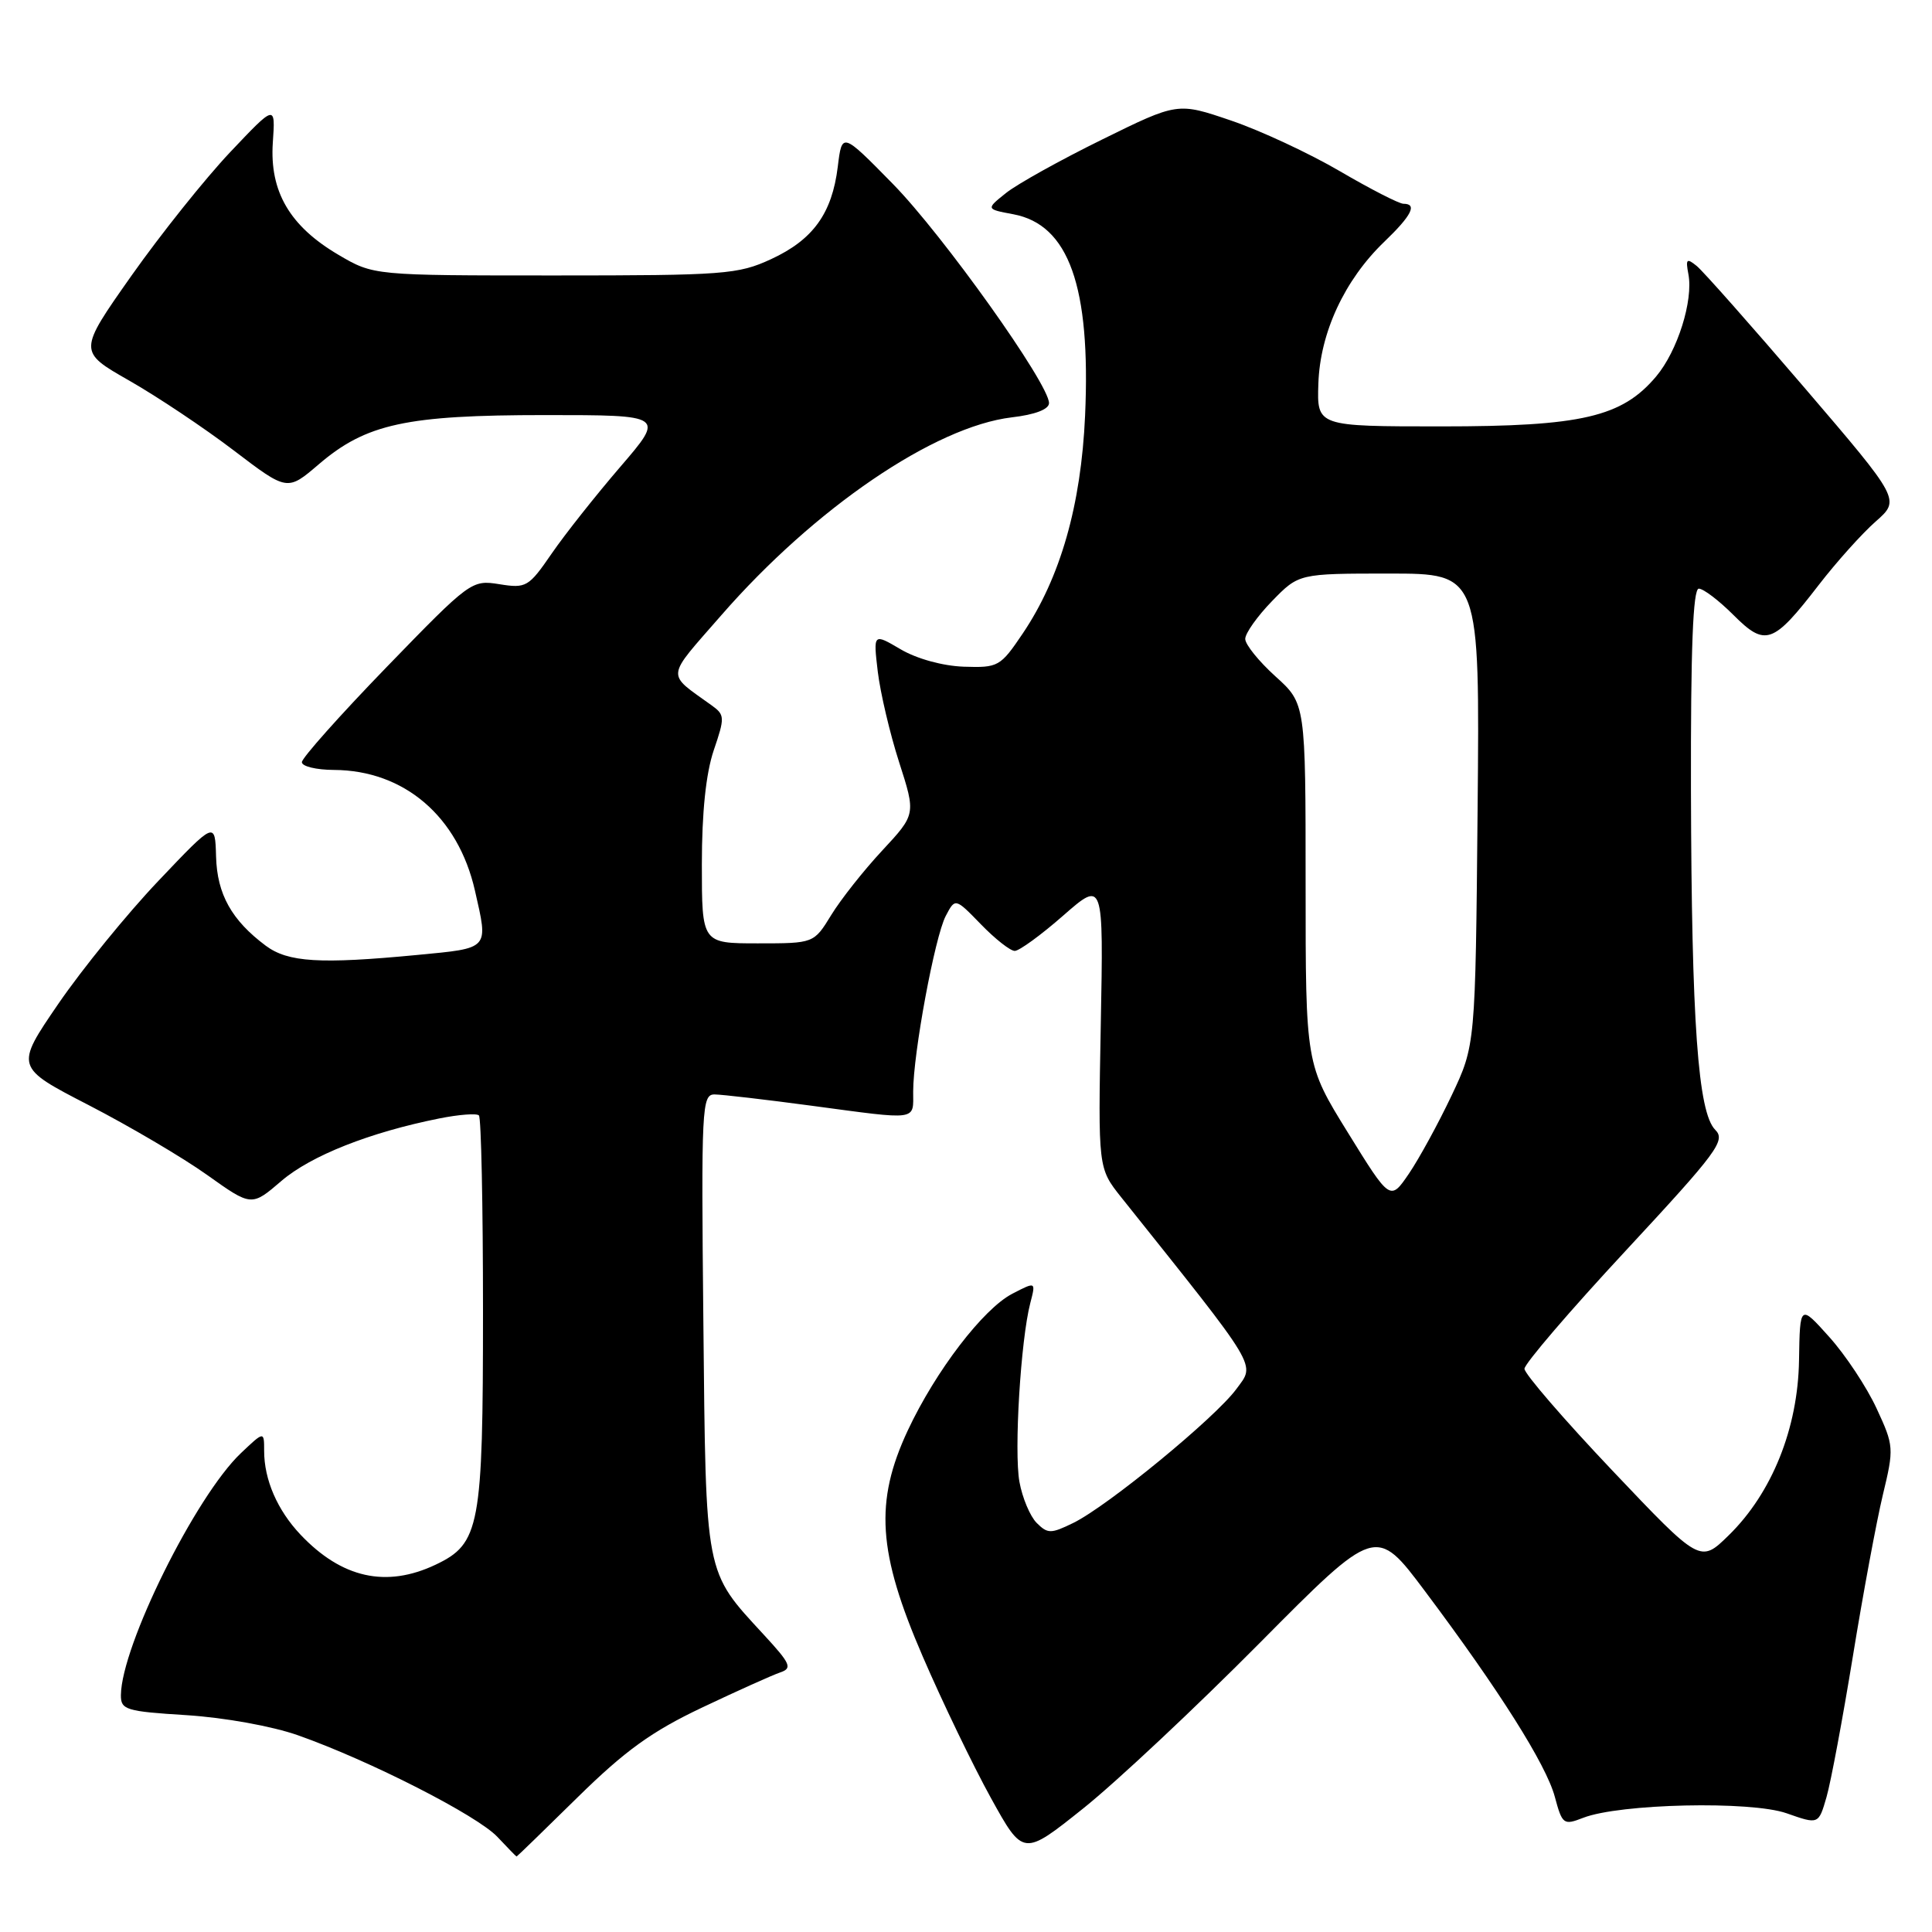 <?xml version="1.0" encoding="UTF-8" standalone="no"?>
<!DOCTYPE svg PUBLIC "-//W3C//DTD SVG 1.1//EN" "http://www.w3.org/Graphics/SVG/1.1/DTD/svg11.dtd" >
<svg xmlns="http://www.w3.org/2000/svg" xmlns:xlink="http://www.w3.org/1999/xlink" version="1.1" viewBox="0 0 256 256">
 <g >
 <path fill="currentColor"
d=" M 76.56 238.13 C 82.84 231.96 86.38 229.41 93.03 226.26 C 97.69 224.05 102.34 221.96 103.37 221.61 C 105.02 221.05 104.78 220.48 101.20 216.60 C 93.34 208.07 93.54 209.09 93.20 175.25 C 92.91 146.64 92.99 145.00 94.70 145.02 C 95.69 145.03 101.45 145.70 107.50 146.51 C 121.84 148.43 121.00 148.55 121.00 144.63 C 121.00 139.59 123.87 124.13 125.31 121.38 C 126.57 118.97 126.57 118.97 129.98 122.48 C 131.86 124.42 133.87 126.00 134.46 126.00 C 135.05 126.00 137.94 123.90 140.88 121.32 C 146.22 116.65 146.22 116.65 145.86 135.72 C 145.50 154.79 145.50 154.79 148.57 158.65 C 167.07 181.83 166.34 180.62 163.82 184.06 C 161.03 187.86 146.81 199.54 142.23 201.79 C 139.24 203.25 138.83 203.25 137.36 201.79 C 136.49 200.91 135.46 198.46 135.08 196.35 C 134.35 192.31 135.25 177.53 136.52 172.66 C 137.26 169.81 137.26 169.81 134.15 171.42 C 130.28 173.42 123.98 181.66 120.29 189.53 C 115.86 199.01 116.30 205.70 122.27 219.50 C 124.88 225.55 128.95 233.98 131.30 238.24 C 135.58 245.98 135.58 245.98 143.54 239.62 C 147.92 236.12 158.43 226.26 166.91 217.71 C 182.32 202.17 182.32 202.17 188.81 210.83 C 198.66 223.97 204.87 233.81 206.02 238.08 C 207.01 241.76 207.18 241.88 209.78 240.87 C 214.60 238.99 231.98 238.60 236.74 240.27 C 240.97 241.76 240.97 241.76 242.02 238.13 C 242.60 236.13 244.16 227.75 245.51 219.50 C 246.85 211.25 248.64 201.62 249.48 198.11 C 250.98 191.88 250.96 191.59 248.65 186.61 C 247.35 183.80 244.54 179.55 242.39 177.16 C 238.50 172.82 238.50 172.82 238.38 180.24 C 238.24 189.27 234.79 197.84 229.06 203.44 C 225.29 207.13 225.29 207.13 213.64 194.85 C 207.24 188.10 202.00 182.03 202.00 181.37 C 202.00 180.71 208.04 173.66 215.42 165.72 C 227.58 152.62 228.69 151.12 227.28 149.71 C 224.99 147.42 224.14 135.46 224.06 104.75 C 224.02 85.92 224.33 78.00 225.10 78.00 C 225.71 78.00 227.77 79.57 229.69 81.49 C 233.92 85.72 234.93 85.37 240.97 77.54 C 243.33 74.48 246.73 70.69 248.54 69.10 C 251.81 66.22 251.81 66.22 239.09 51.36 C 232.09 43.19 225.67 35.93 224.82 35.24 C 223.49 34.16 223.34 34.32 223.72 36.32 C 224.39 39.82 222.28 46.52 219.45 49.88 C 214.92 55.26 209.58 56.50 191.00 56.50 C 174.50 56.50 174.50 56.50 174.69 50.84 C 174.91 44.09 178.16 37.10 183.41 32.05 C 187.06 28.55 187.84 27.00 185.96 27.00 C 185.39 27.00 181.60 25.06 177.55 22.69 C 173.50 20.32 167.00 17.29 163.11 15.97 C 156.04 13.56 156.04 13.56 146.03 18.49 C 140.52 21.20 134.80 24.38 133.32 25.56 C 130.63 27.71 130.63 27.71 134.27 28.39 C 141.62 29.77 144.54 37.95 143.78 55.07 C 143.25 66.95 140.51 76.54 135.52 83.94 C 132.55 88.34 132.28 88.49 127.70 88.34 C 124.91 88.24 121.47 87.29 119.33 86.03 C 115.71 83.90 115.71 83.90 116.31 89.00 C 116.65 91.81 117.92 97.21 119.14 101.00 C 121.36 107.90 121.36 107.90 116.90 112.70 C 114.44 115.34 111.40 119.19 110.14 121.25 C 107.84 125.00 107.84 125.00 100.42 125.00 C 93.00 125.00 93.00 125.00 93.00 114.53 C 93.00 107.64 93.54 102.49 94.57 99.43 C 96.06 95.07 96.04 94.72 94.32 93.48 C 88.22 89.08 88.12 90.08 95.57 81.53 C 107.96 67.32 123.83 56.52 134.08 55.30 C 137.17 54.94 139.00 54.23 139.00 53.41 C 139.00 50.86 124.94 31.13 118.31 24.37 C 111.57 17.50 111.57 17.50 111.01 22.09 C 110.25 28.29 107.73 31.77 102.17 34.34 C 97.80 36.36 95.97 36.50 73.50 36.50 C 49.50 36.50 49.50 36.50 44.84 33.76 C 38.40 29.97 35.71 25.38 36.15 18.89 C 36.50 13.82 36.50 13.82 30.50 20.16 C 27.20 23.65 21.31 31.02 17.42 36.53 C 10.35 46.57 10.35 46.57 17.12 50.43 C 20.84 52.55 27.08 56.72 30.98 59.69 C 38.07 65.09 38.07 65.09 42.24 61.52 C 48.52 56.15 53.82 55.00 72.23 55.00 C 88.09 55.00 88.09 55.00 82.20 61.85 C 78.96 65.62 74.86 70.79 73.10 73.35 C 70.05 77.79 69.72 77.98 66.17 77.41 C 62.50 76.82 62.30 76.97 51.22 88.40 C 45.05 94.77 40.00 100.44 40.00 100.99 C 40.00 101.55 41.91 102.01 44.25 102.02 C 53.56 102.07 60.69 108.17 62.93 118.00 C 64.72 125.87 64.95 125.61 55.25 126.54 C 42.37 127.77 38.17 127.51 35.21 125.31 C 30.69 121.93 28.77 118.49 28.63 113.51 C 28.50 108.81 28.50 108.81 20.99 116.72 C 16.86 121.06 10.89 128.40 7.73 133.01 C 1.99 141.40 1.99 141.40 11.78 146.45 C 17.16 149.23 24.21 153.38 27.45 155.69 C 33.33 159.88 33.33 159.88 37.30 156.47 C 41.22 153.12 49.01 150.04 58.21 148.20 C 60.80 147.68 63.17 147.50 63.46 147.80 C 63.76 148.09 64.00 159.75 64.00 173.70 C 64.00 202.33 63.59 204.54 57.72 207.33 C 51.18 210.43 45.28 209.12 39.81 203.34 C 36.75 200.10 35.00 196.07 35.00 192.25 C 35.00 189.63 35.00 189.63 31.91 192.56 C 25.90 198.28 16.09 218.08 16.02 224.61 C 16.00 226.56 16.68 226.77 24.75 227.27 C 29.74 227.59 36.08 228.73 39.50 229.94 C 48.97 233.28 63.27 240.57 65.92 243.41 C 67.26 244.83 68.39 246.00 68.45 246.00 C 68.51 246.00 72.16 242.46 76.56 238.13 Z  M 178.61 150.09 C 173.00 141.02 173.00 141.02 173.00 117.13 C 173.00 93.23 173.00 93.23 169.00 89.62 C 166.80 87.63 165.00 85.40 165.00 84.66 C 165.00 83.91 166.60 81.66 168.55 79.65 C 172.10 76.00 172.10 76.00 184.09 76.00 C 196.08 76.00 196.08 76.00 195.79 107.25 C 195.50 138.50 195.50 138.50 192.34 145.17 C 190.60 148.84 188.06 153.49 186.70 155.50 C 184.21 159.15 184.21 159.15 178.61 150.09 Z "/>
</g>
</svg>